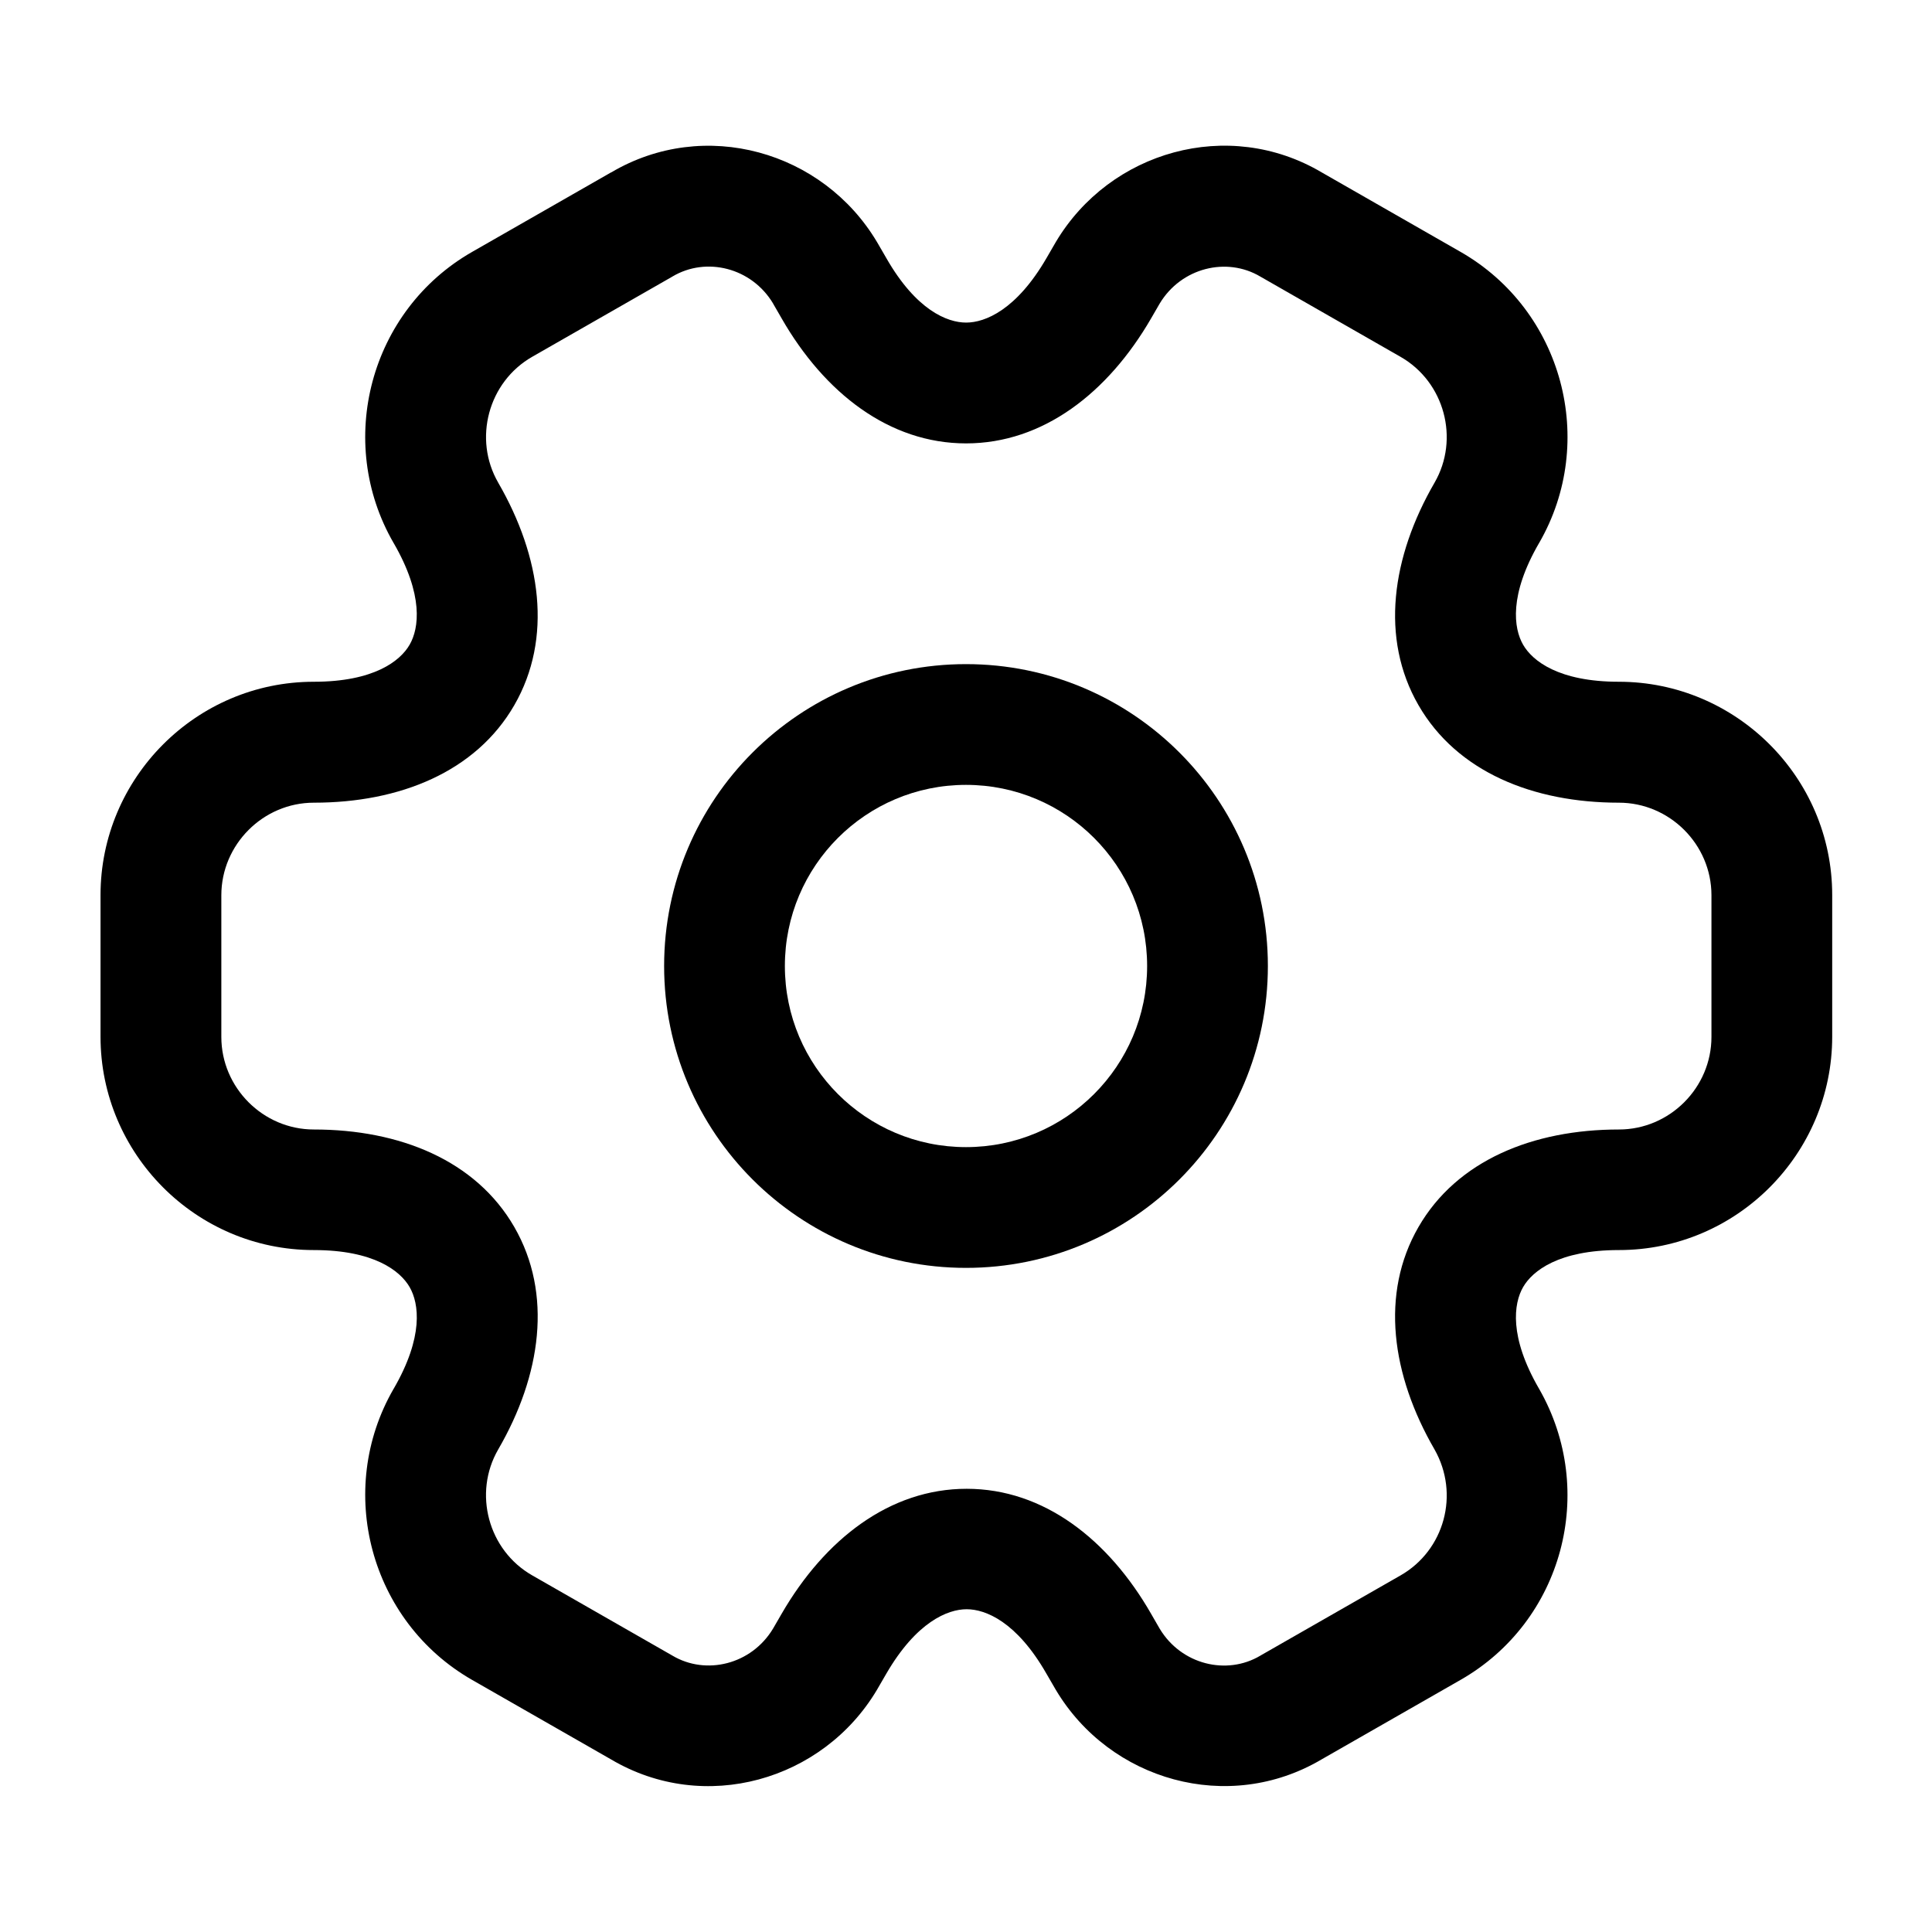 <!-- Generated by IcoMoon.io -->
<svg version="1.1" xmlns="http://www.w3.org/2000/svg" width="32" height="32" viewBox="0 0 32 32">
<title>setting-2</title>
<path d="M16 13c-1.657 0-3 1.343-3 3s1.343 3 3 3c1.657 0 3-1.343 3-3s-1.343-3-3-3zM11 16c0-2.761 2.239-5 5-5s5 2.239 5 5c0 2.761-2.239 5-5 5s-5-2.239-5-5z"></path>
<path d="M12.805 5.027c-0.357-0.595-1.108-0.78-1.667-0.447l-0.015 0.009-2.307 1.32c-0.73 0.417-0.982 1.363-0.564 2.085l-0.866 0.5 0.865-0.501c0.713 1.231 0.905 2.58 0.268 3.686s-1.9 1.616-3.32 1.616c-0.844 0-1.533 0.696-1.533 1.533v2.347c0 0.838 0.689 1.533 1.533 1.533 1.42 0 2.683 0.51 3.32 1.616s0.446 2.455-0.268 3.685c-0.417 0.722-0.166 1.667 0.564 2.084l2.322 1.329c0.558 0.332 1.31 0.147 1.667-0.447l0.143-0.247c0.713-1.231 1.788-2.069 3.064-2.069s2.348 0.839 3.055 2.071c0 0.001 0.001 0.001 0.001 0.002l0.141 0.244c0.357 0.595 1.109 0.779 1.667 0.447l0.015-0.009 2.307-1.32c0.728-0.416 0.983-1.348 0.563-2.087-0.712-1.23-0.903-2.578-0.266-3.683s1.9-1.616 3.32-1.616c0.844 0 1.533-0.695 1.533-1.533v-2.347c0-0.844-0.695-1.533-1.533-1.533-1.42 0-2.683-0.51-3.32-1.616s-0.446-2.454 0.267-3.685c0.417-0.722 0.166-1.667-0.564-2.084l-2.322-1.329c-0.558-0.332-1.31-0.147-1.667 0.447l-0.143 0.247c-0.713 1.23-1.788 2.069-3.064 2.069s-2.348-0.839-3.055-2.071c0-0.001-0.001-0.001-0.001-0.002l-0.141-0.244zM10.123 2.856c1.546-0.914 3.507-0.353 4.403 1.153l0.006 0.010 0.149 0.257c0.493 0.861 1.008 1.067 1.321 1.067 0.314 0 0.833-0.208 1.333-1.071 0 0 0 0 0 0l0.153-0.264c0.896-1.506 2.857-2.067 4.403-1.153l2.299 1.316c1.697 0.97 2.272 3.144 1.303 4.822l-0.001 0.001c-0.5 0.862-0.421 1.413-0.265 1.684s0.593 0.614 1.587 0.614c1.935 0 3.533 1.578 3.533 3.533v2.347c0 1.936-1.578 3.533-3.533 3.533-0.994 0-1.431 0.343-1.587 0.614s-0.235 0.822 0.265 1.684l0.003 0.005c0.964 1.687 0.393 3.847-1.305 4.817 0 0 0 0 0 0l-2.3 1.316c-1.546 0.914-3.507 0.353-4.403-1.153l-0.006-0.010-0.149-0.257c-0.493-0.861-1.008-1.067-1.321-1.067s-0.833 0.209-1.333 1.071c0 0 0 0 0 0l-0.153 0.264c-0.896 1.506-2.857 2.067-4.403 1.153l-2.3-1.316c0 0 0 0 0 0-1.696-0.97-2.272-3.145-1.303-4.822l0.001-0.001c0.5-0.862 0.421-1.413 0.265-1.684s-0.593-0.614-1.587-0.614c-1.956 0-3.533-1.598-3.533-3.533v-2.347c0-1.935 1.578-3.533 3.533-3.533 0.994 0 1.431-0.343 1.587-0.614s0.234-0.822-0.265-1.684l-0.001-0.001c-0.969-1.677-0.394-3.852 1.303-4.822l2.3-1.316z"></path>
</svg>
